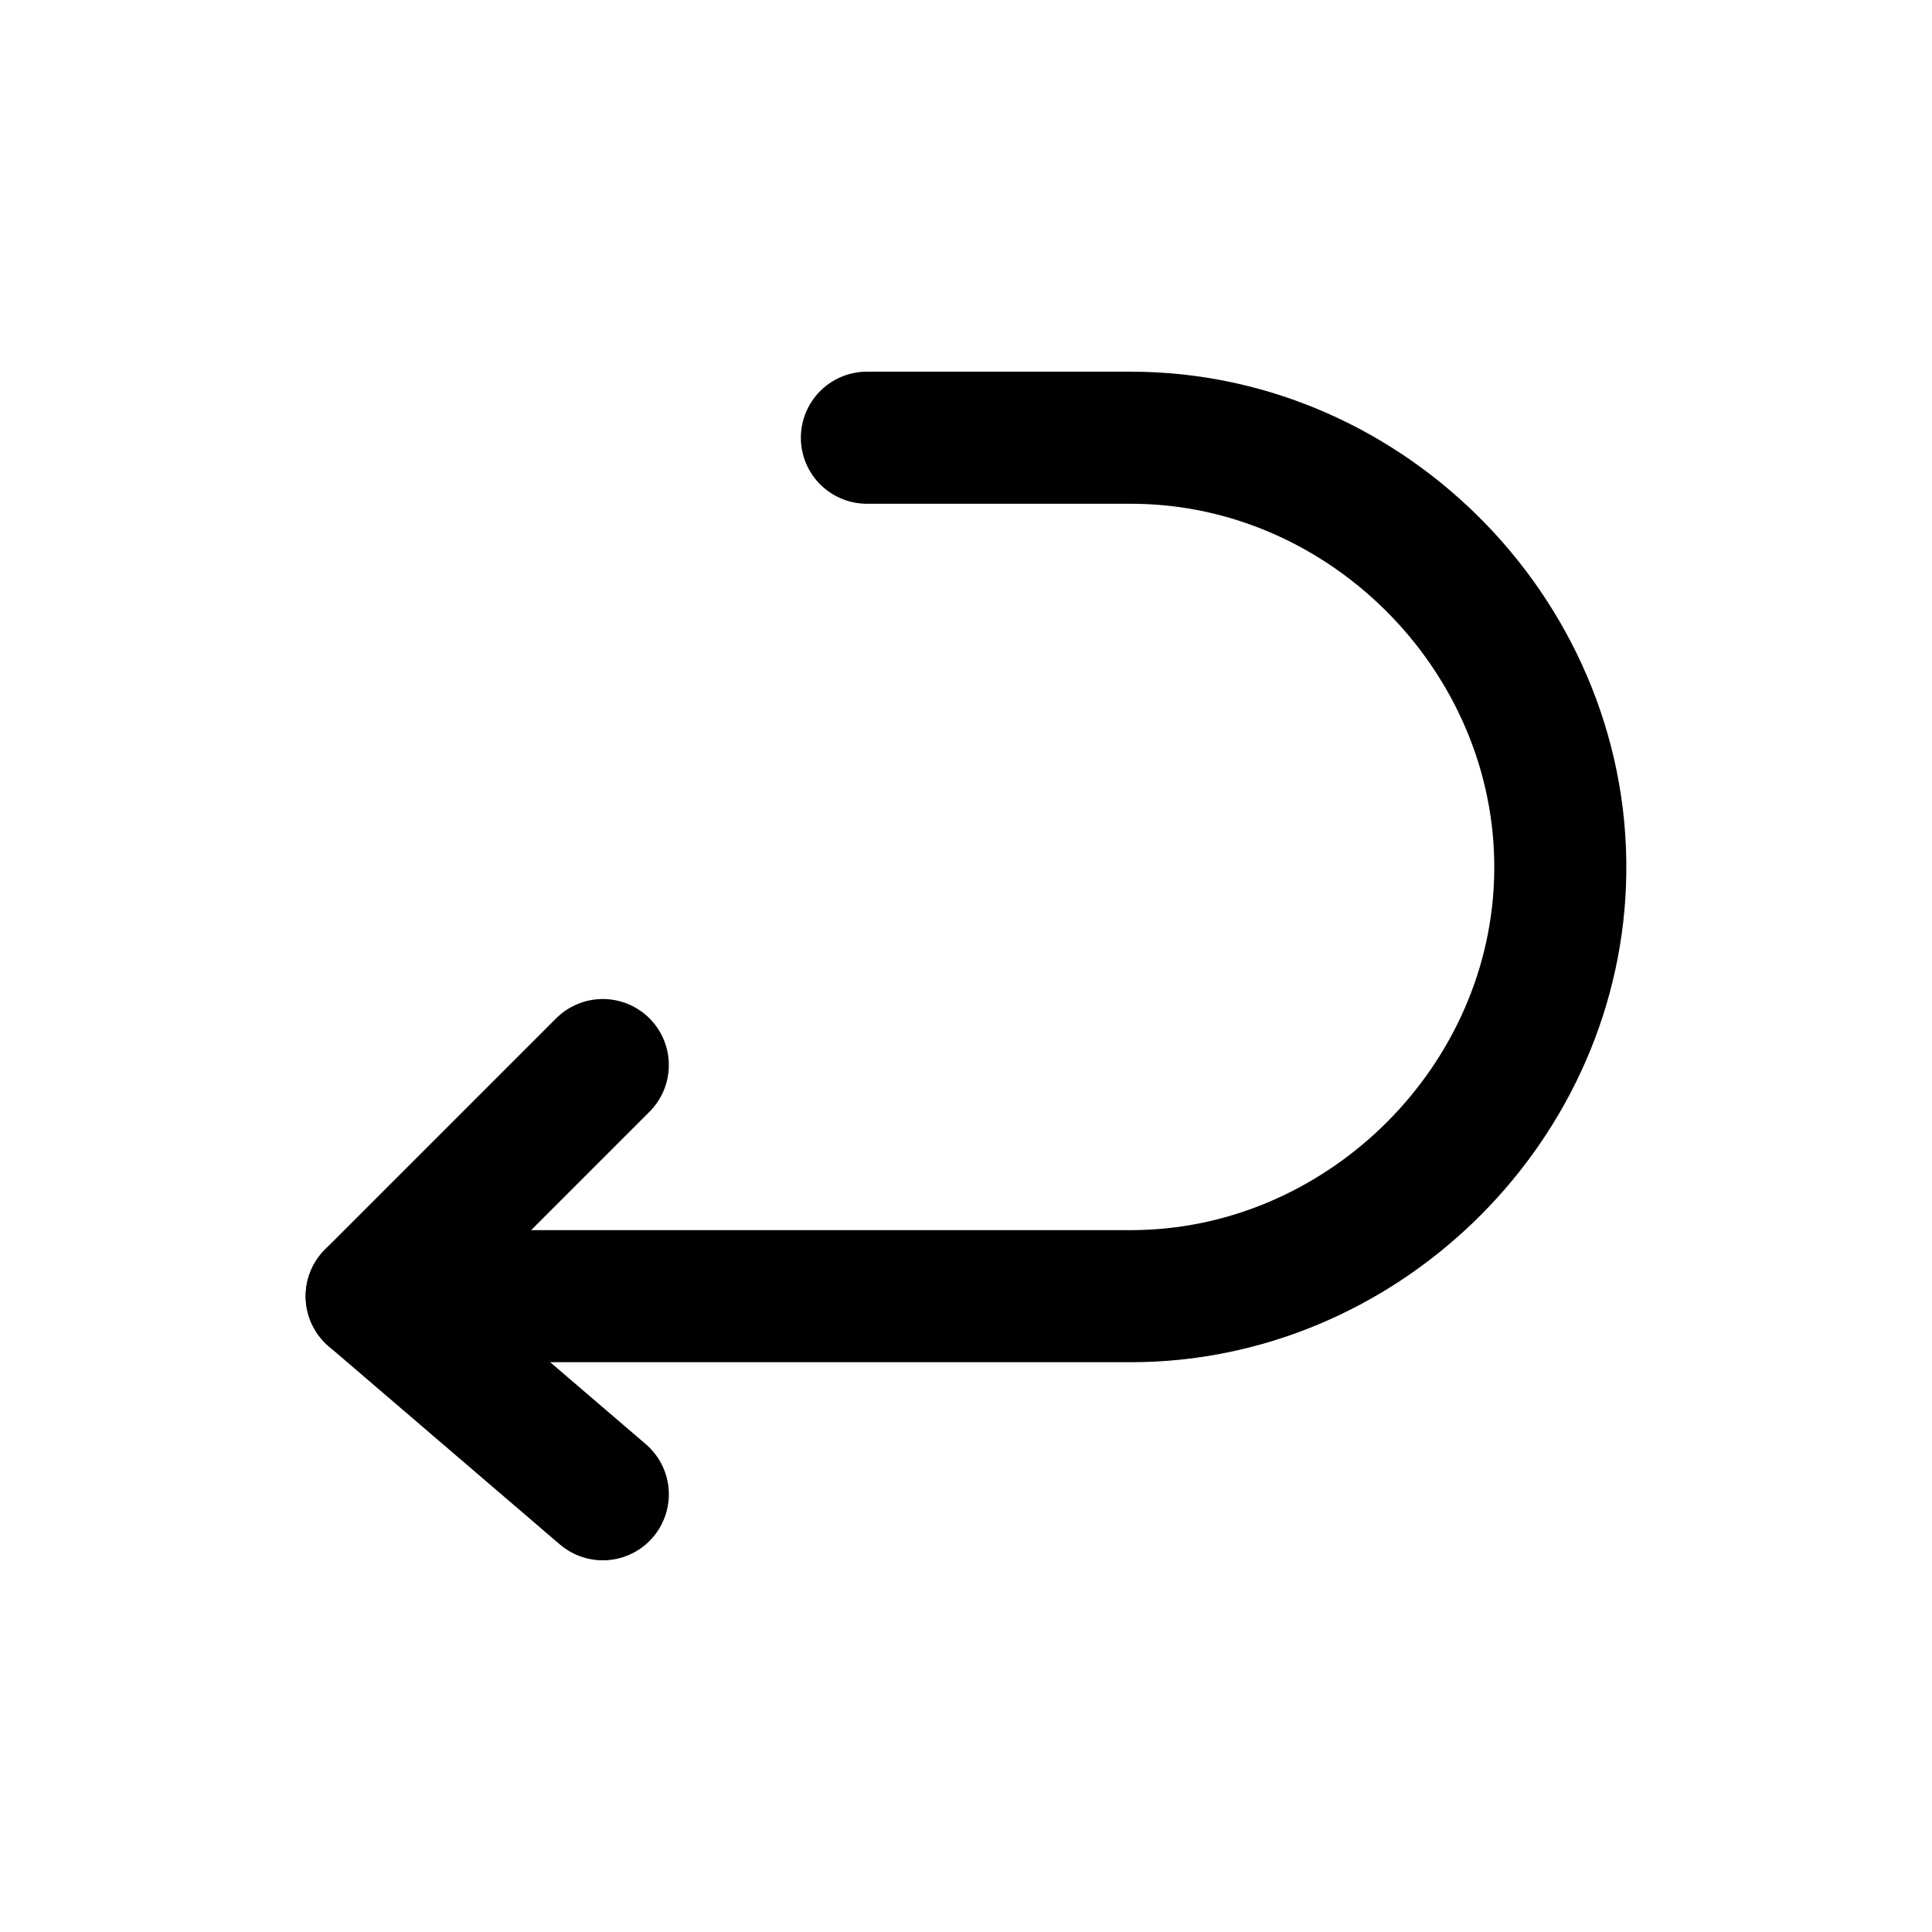 <svg xmlns="http://www.w3.org/2000/svg" width="512" height="512" fill="none"><path stroke="#000" stroke-linecap="round" stroke-linejoin="round" stroke-width="35" d="M159.748 396 98.5 343.5l61.248-61.25"/><path stroke="#000" stroke-linecap="round" stroke-linejoin="round" stroke-width="35" d="M98.5 343.5h201.195c60.226 0 111.372-49.178 113.72-109.375C415.895 170.516 363.336 116 299.695 116h-69.96"/></svg>